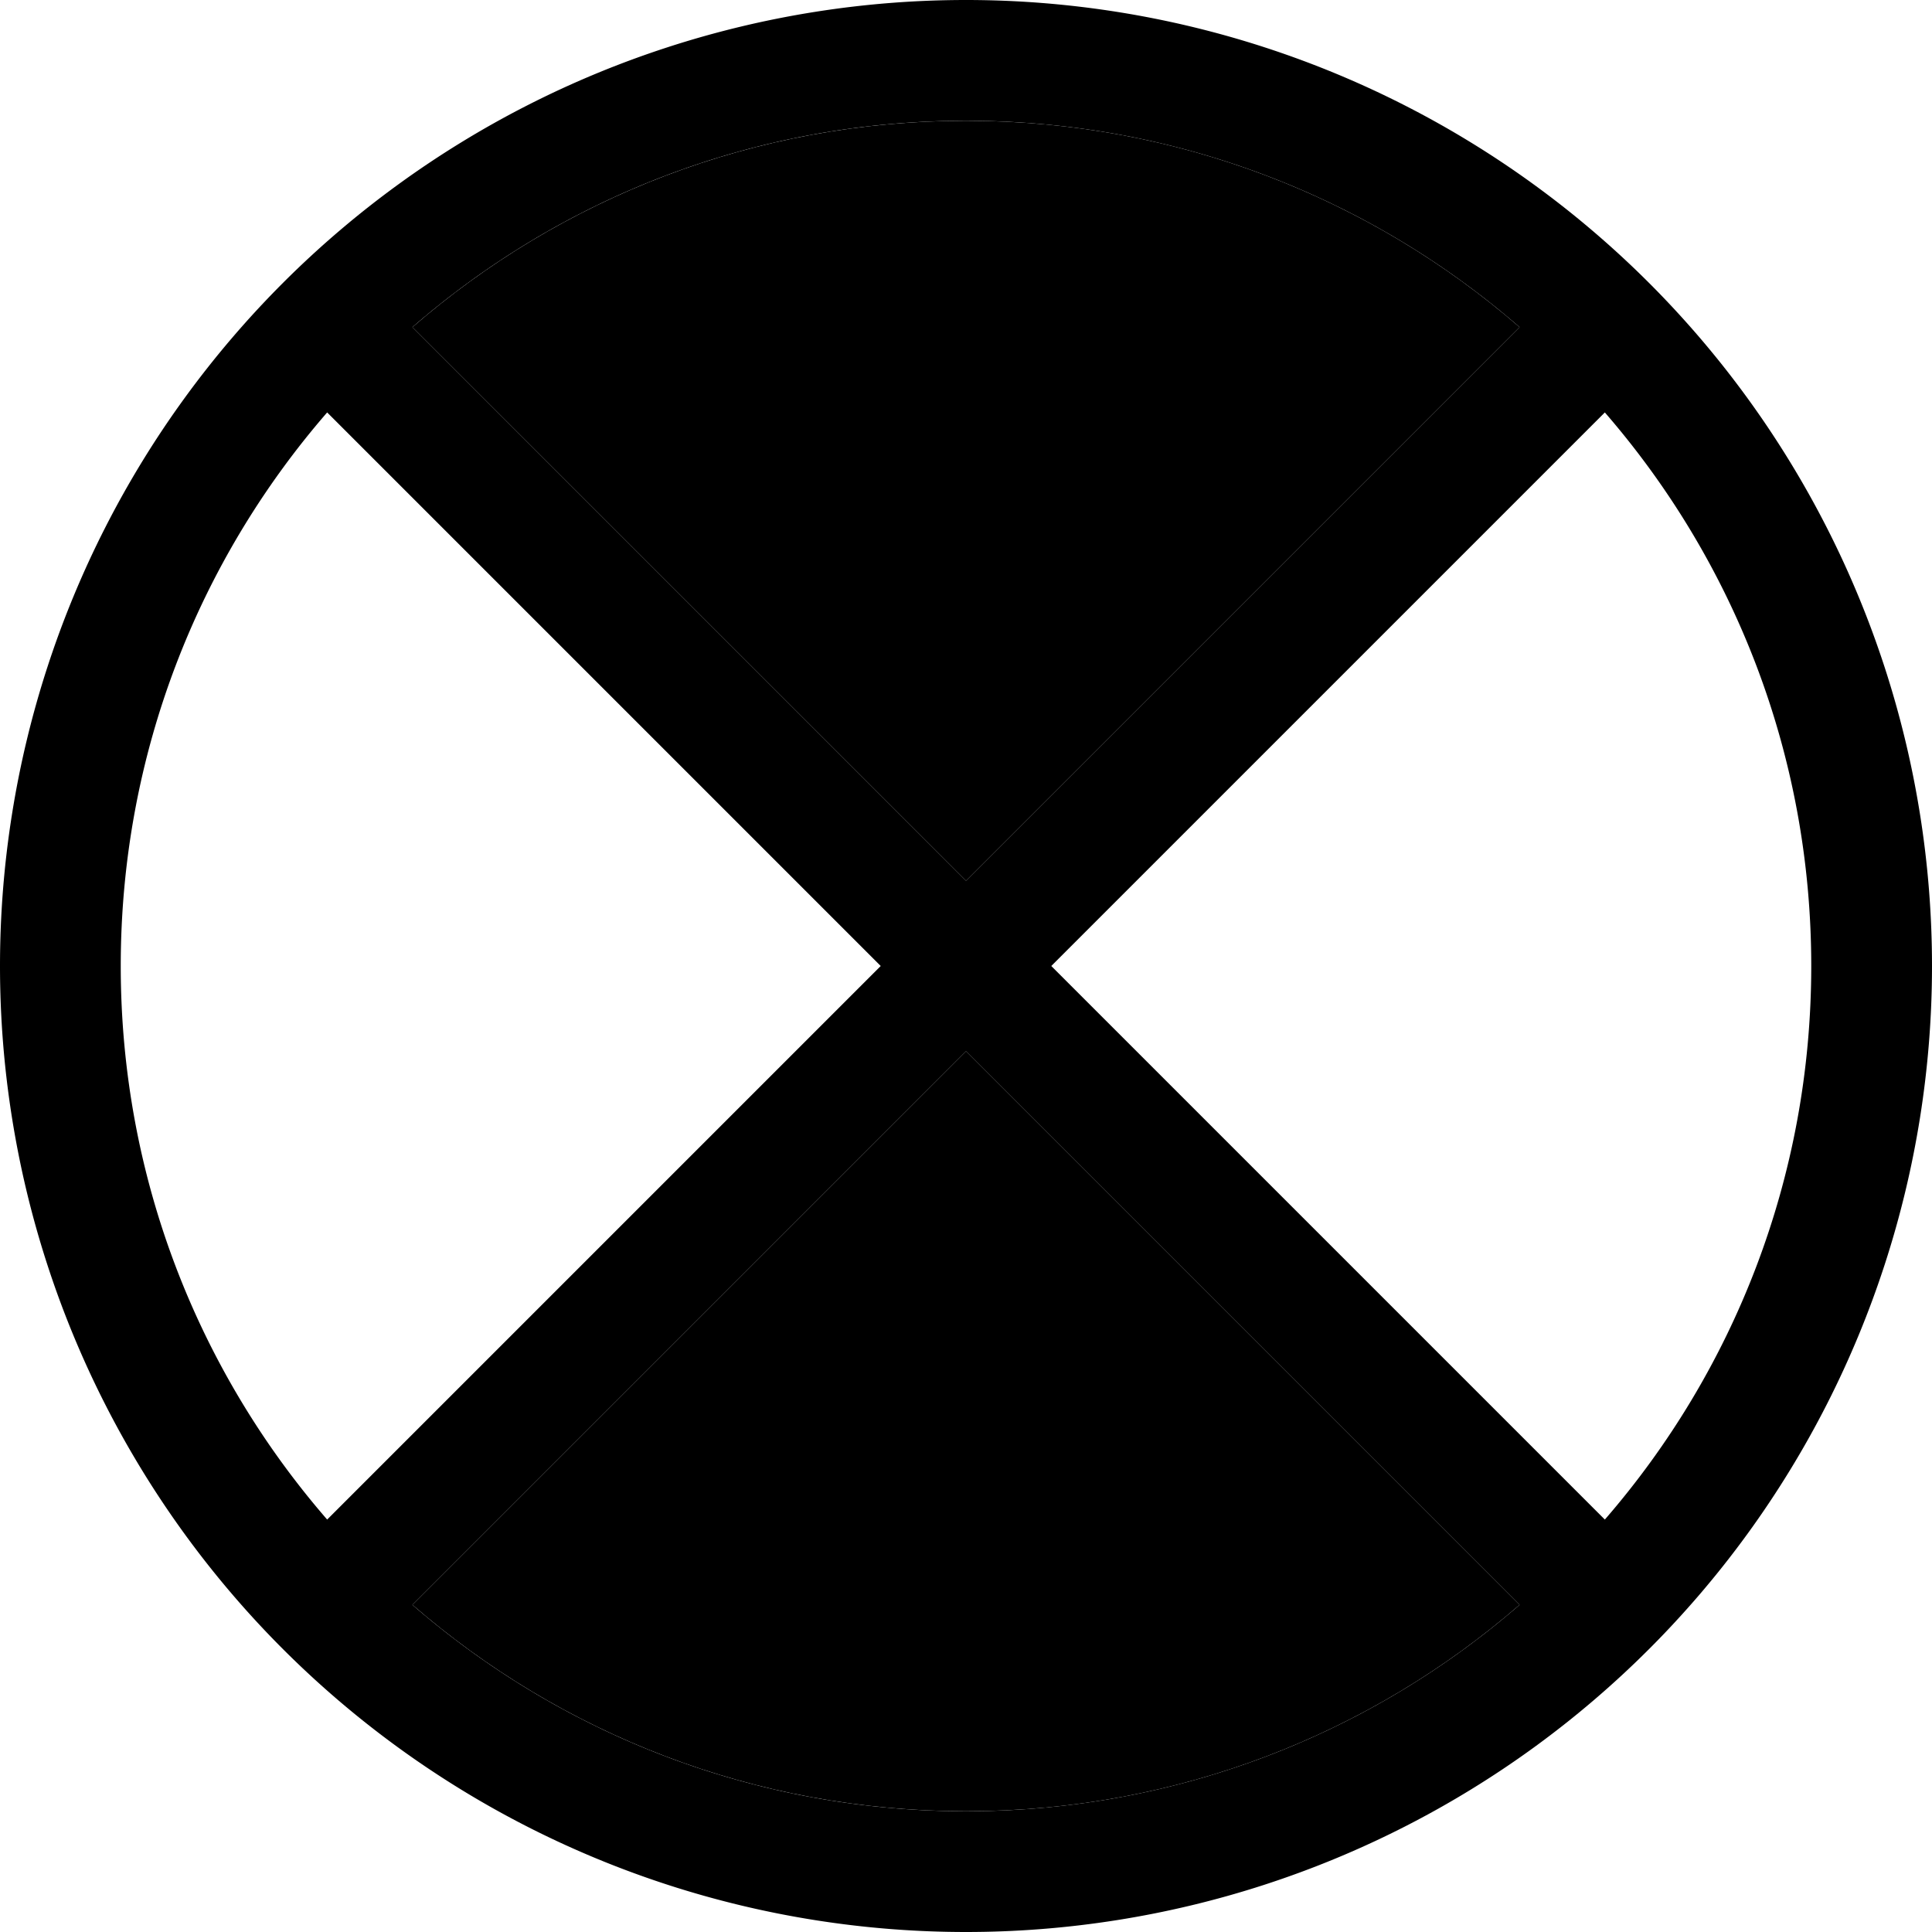 <svg xmlns="http://www.w3.org/2000/svg" width="24" height="24" viewBox="0 0 512 512">
    <path class="pr-icon-duotone-secondary" d="M109.3 86.7L256 233.4 402.7 86.7C363.4 52.6 312.1 32 256 32s-107.4 20.6-146.7 54.7zm0 338.6C148.6 459.4 199.9 480 256 480s107.4-20.6 146.7-54.7L256 278.6 109.3 425.3z"/>
    <path class="pr-icon-duotone-primary" d="M402.7 425.3L256 278.6 109.3 425.3C148.6 459.4 199.9 480 256 480s107.4-20.6 146.7-54.7zm22.6-22.6C459.4 363.4 480 312.1 480 256s-20.6-107.4-54.7-146.7L278.6 256 425.3 402.7zm-22.6-316C363.4 52.6 312.1 32 256 32s-107.4 20.6-146.7 54.7L256 233.4 402.7 86.7zm-316 22.6C52.6 148.6 32 199.9 32 256s20.6 107.4 54.7 146.7L233.4 256 86.7 109.3zM0 256a256 256 0 1 1 512 0A256 256 0 1 1 0 256z"/>
</svg>